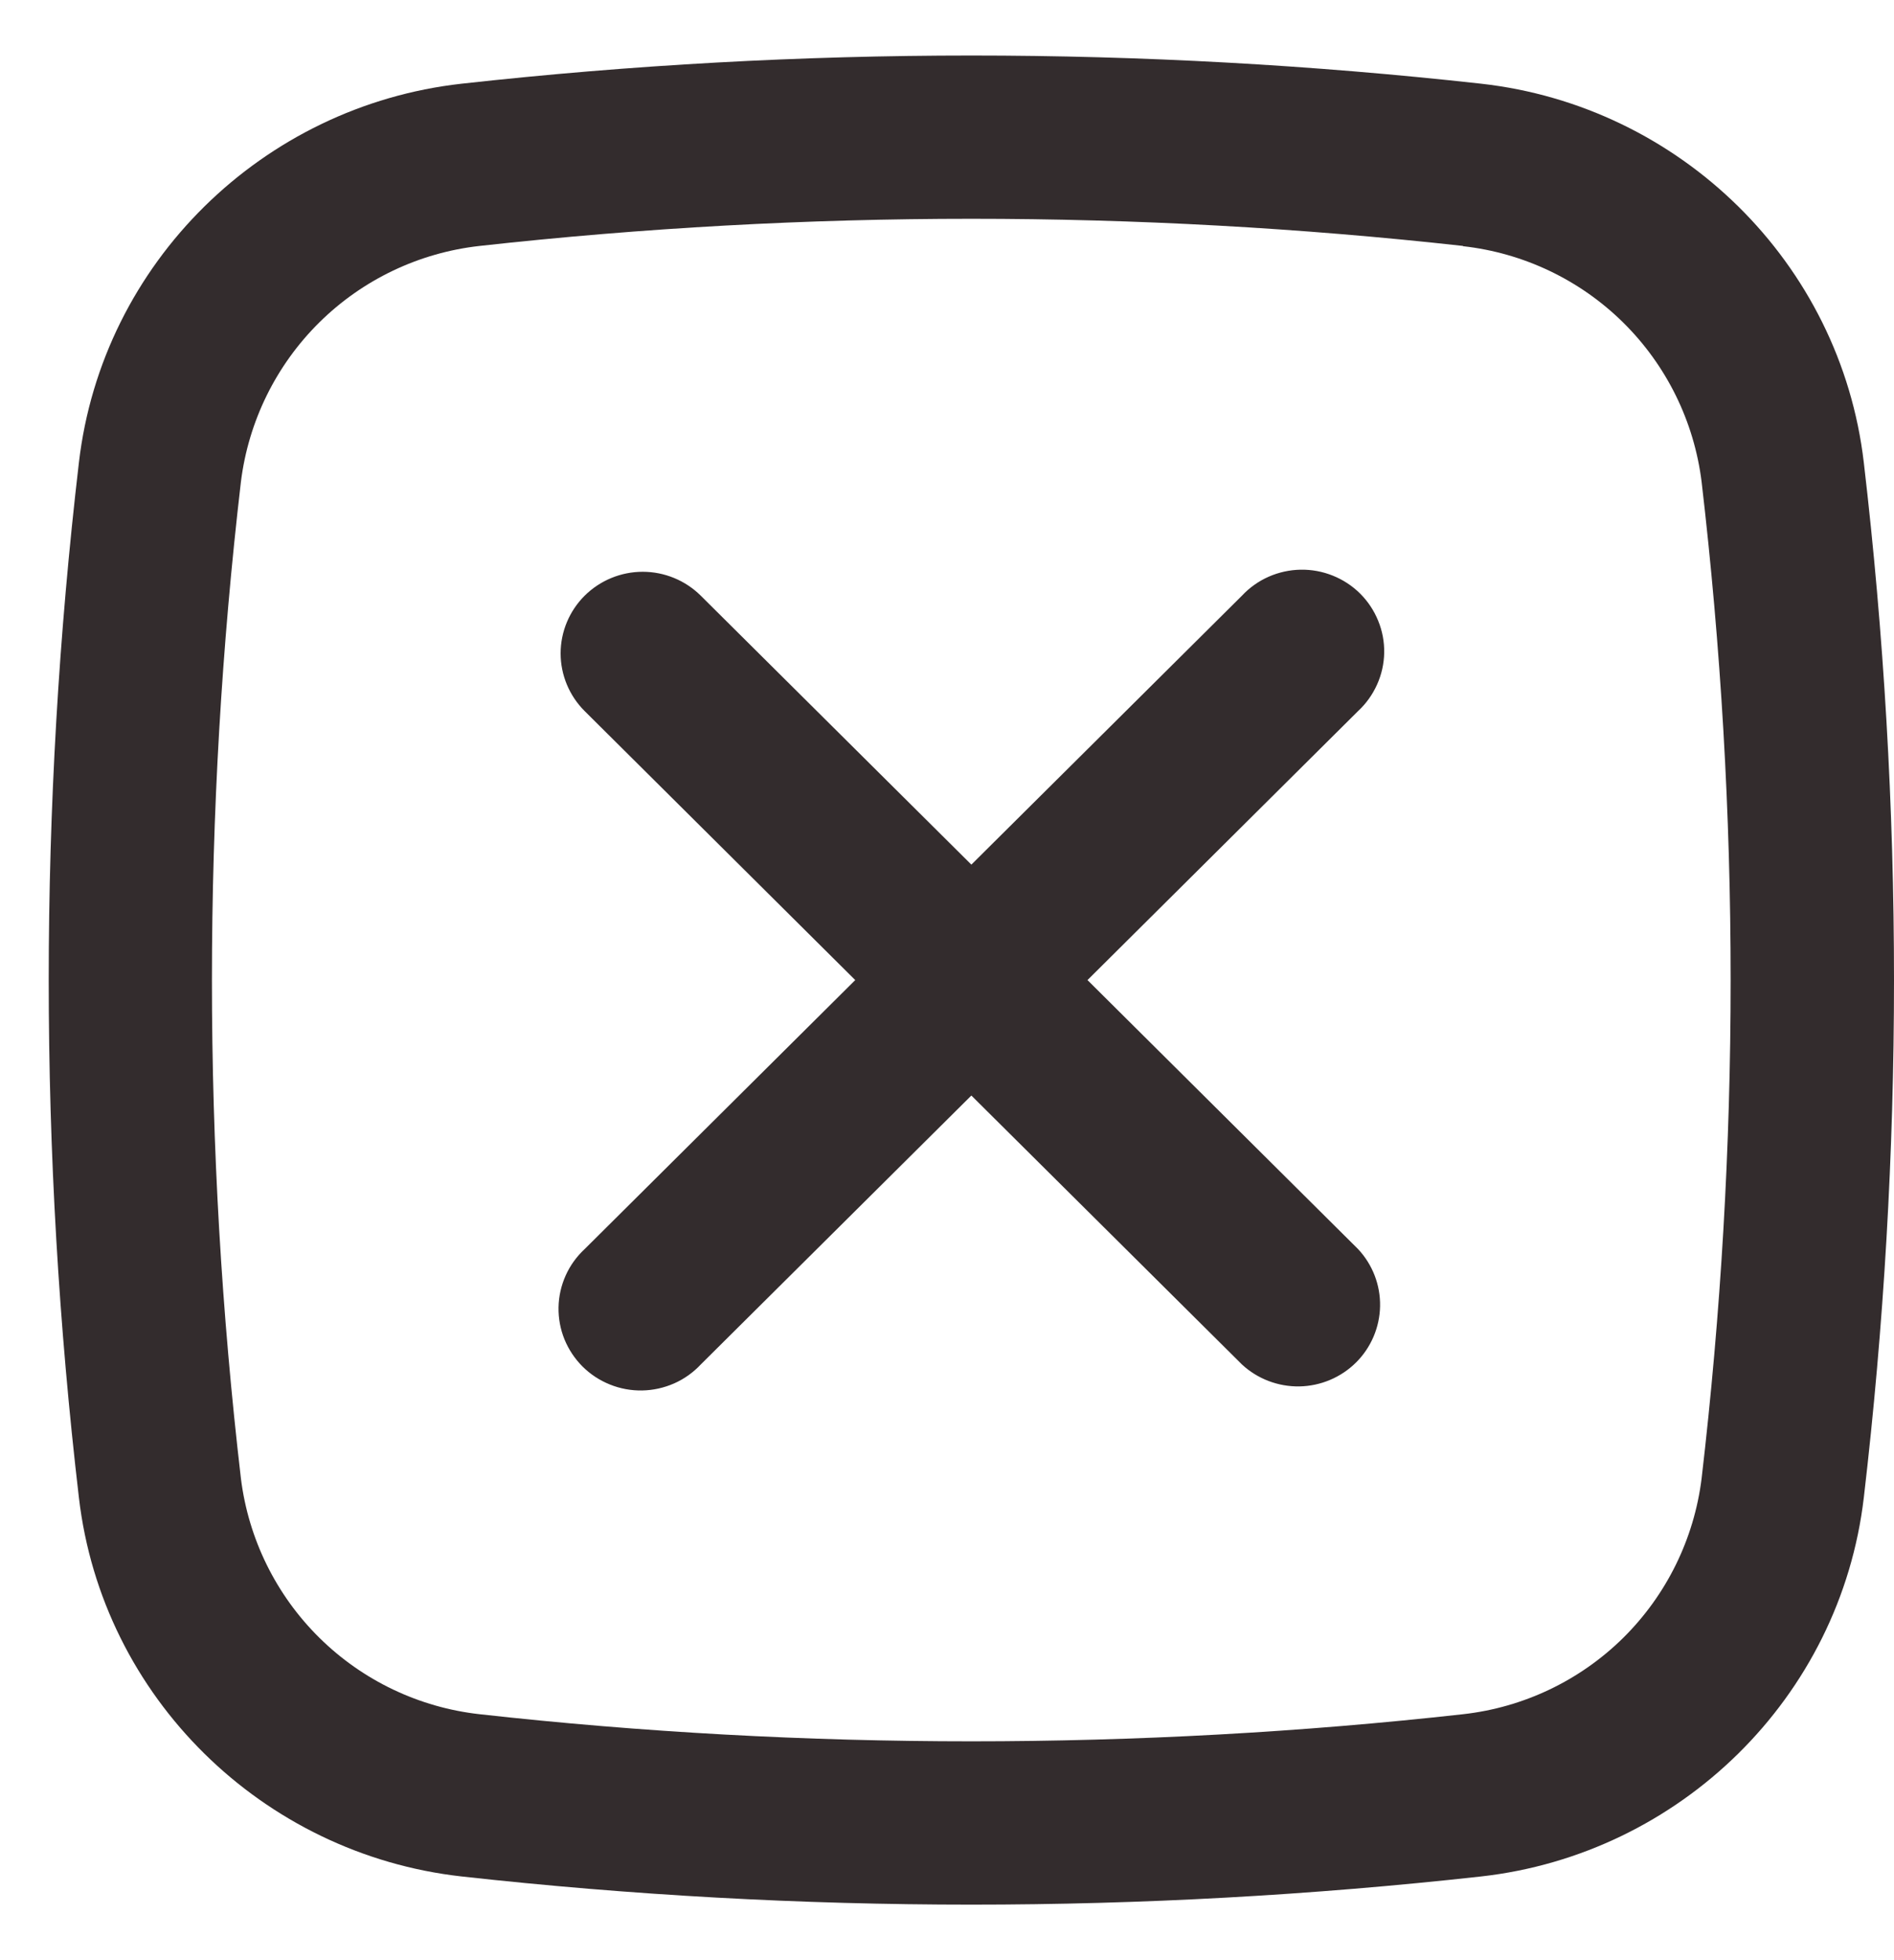 <svg width="29" height="30" viewBox="0 0 29 30" fill="none" xmlns="http://www.w3.org/2000/svg">
<path fill-rule="evenodd" clip-rule="evenodd" d="M7.068 1.281C12.255 0.706 17.49 0.706 22.678 1.281C25.723 1.621 28.181 4.019 28.538 7.081C29.154 12.343 29.154 17.658 28.538 22.919C28.179 25.981 25.721 28.378 22.678 28.719C17.49 29.294 12.255 29.294 7.068 28.719C4.023 28.378 1.564 25.981 1.208 22.919C0.592 17.658 0.592 12.342 1.208 7.081C1.564 4.019 4.024 1.621 7.068 1.281ZM22.401 3.764C17.397 3.21 12.348 3.21 7.344 3.764C6.418 3.867 5.553 4.279 4.89 4.934C4.227 5.589 3.804 6.448 3.689 7.373C3.097 12.441 3.097 17.561 3.689 22.629C3.804 23.554 4.228 24.413 4.891 25.067C5.554 25.721 6.418 26.133 7.344 26.236C12.306 26.789 17.439 26.789 22.401 26.236C23.327 26.133 24.191 25.721 24.854 25.067C25.516 24.412 25.939 23.554 26.054 22.629C26.647 17.561 26.647 12.441 26.054 7.373C25.939 6.449 25.516 5.59 24.853 4.936C24.19 4.282 23.326 3.871 22.401 3.768V3.764Z" fill="#332C2D"/>
<path d="M8.952 9.117C9.188 8.883 9.508 8.751 9.841 8.751C10.174 8.751 10.494 8.883 10.73 9.117L14.873 13.233L19.016 9.117C19.131 8.994 19.27 8.895 19.424 8.827C19.578 8.759 19.745 8.722 19.914 8.719C20.083 8.716 20.25 8.747 20.407 8.81C20.564 8.873 20.706 8.966 20.826 9.085C20.945 9.204 21.039 9.345 21.102 9.501C21.166 9.656 21.197 9.823 21.194 9.991C21.191 10.159 21.154 10.324 21.085 10.477C21.016 10.631 20.917 10.769 20.794 10.883L16.651 15L20.794 19.117C21.016 19.354 21.137 19.667 21.131 19.991C21.125 20.315 20.993 20.624 20.763 20.853C20.532 21.082 20.221 21.213 19.895 21.219C19.57 21.224 19.254 21.104 19.016 20.883L14.873 16.767L10.73 20.883C10.615 21.006 10.476 21.105 10.322 21.173C10.167 21.241 10.001 21.278 9.832 21.281C9.663 21.284 9.495 21.253 9.339 21.19C9.182 21.127 9.04 21.034 8.92 20.915C8.801 20.796 8.707 20.655 8.643 20.499C8.58 20.344 8.549 20.177 8.552 20.009C8.555 19.841 8.592 19.676 8.661 19.522C8.729 19.369 8.829 19.231 8.952 19.117L13.095 15L8.952 10.883C8.717 10.649 8.584 10.331 8.584 10C8.584 9.669 8.717 9.351 8.952 9.117Z" fill="#332C2D"/>
</svg>
